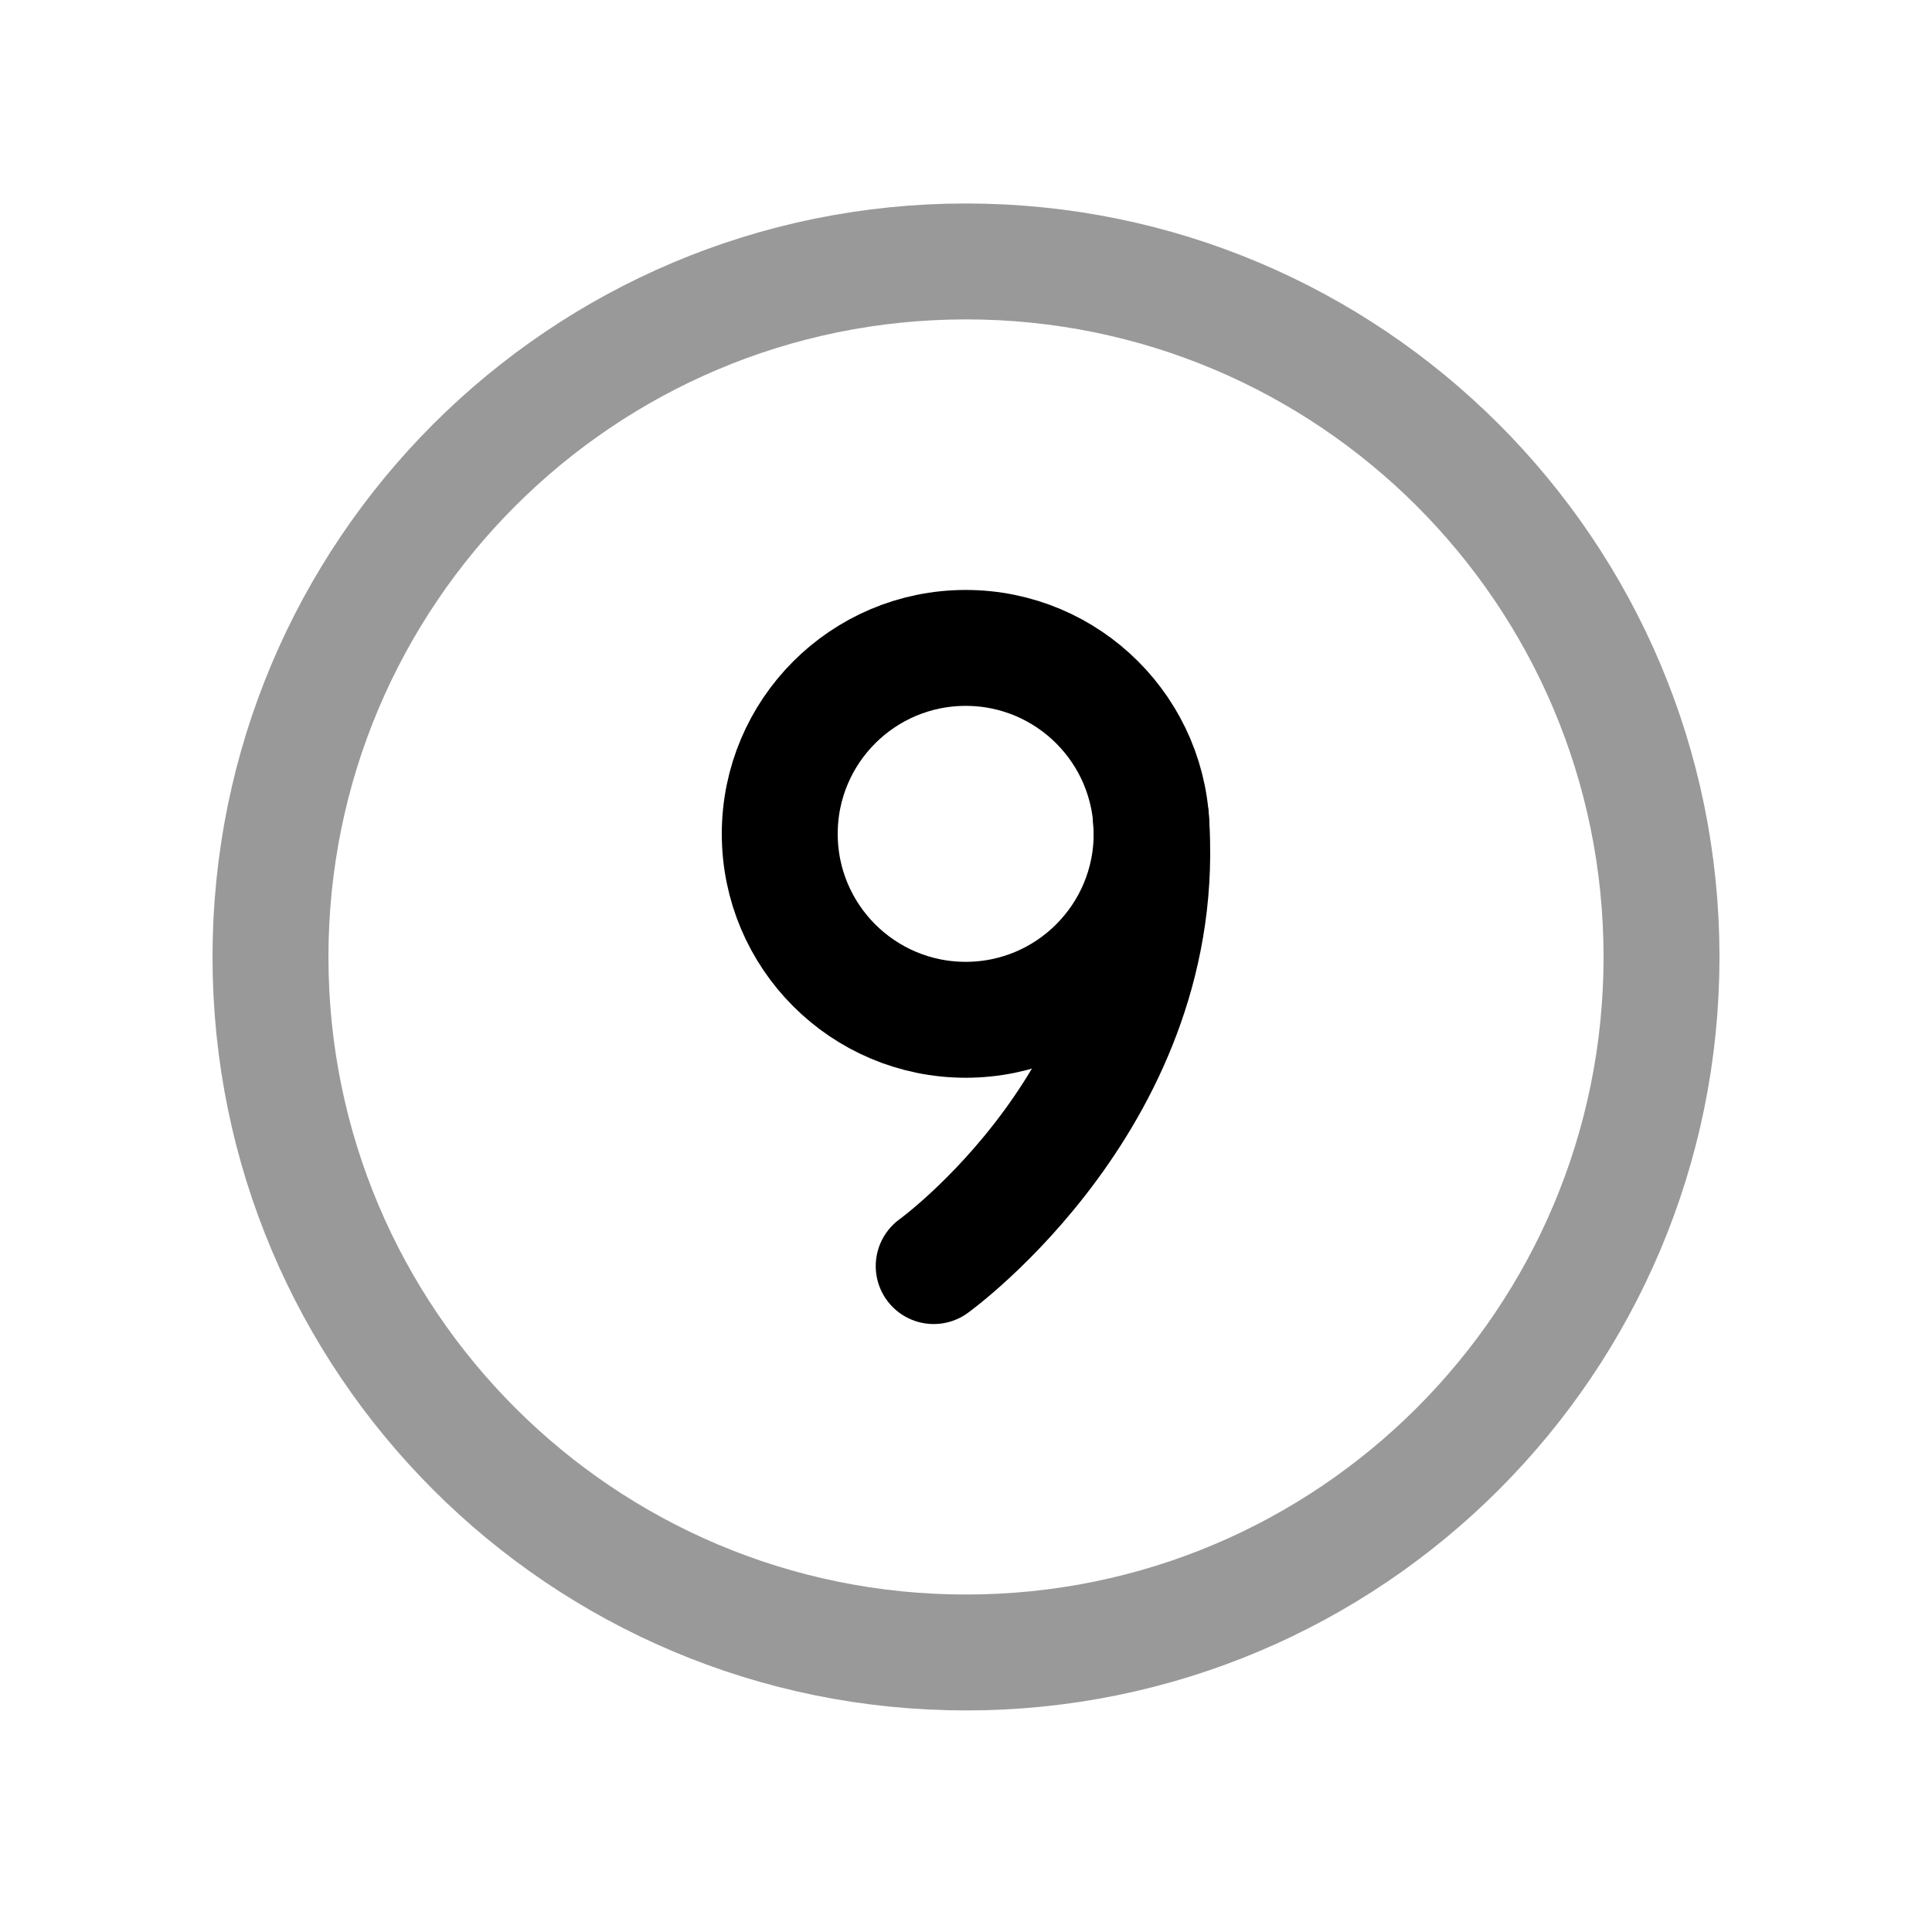 <svg width="25" height="25" viewBox="0 0 25 25" fill="none" xmlns="http://www.w3.org/2000/svg">
<circle cx="12.496" cy="10.79" r="2.406" transform="rotate(180 12.496 10.79)" stroke="black" stroke-width="1.5" stroke-linecap="round" stroke-linejoin="round"/>
<path d="M12.082 16.383C12.082 16.383 15.172 14.156 14.892 10.575" stroke="black" stroke-width="1.5" stroke-linecap="round" stroke-linejoin="round"/>
<path opacity="0.4" d="M21.5 12.383C21.5 7.412 17.471 3.383 12.5 3.383C7.529 3.383 3.5 7.412 3.5 12.383C3.5 17.354 7.529 21.383 12.5 21.383C17.471 21.383 21.5 17.354 21.5 12.383Z" stroke="black" stroke-width="1.5" stroke-linecap="round" stroke-linejoin="round"/>
</svg>